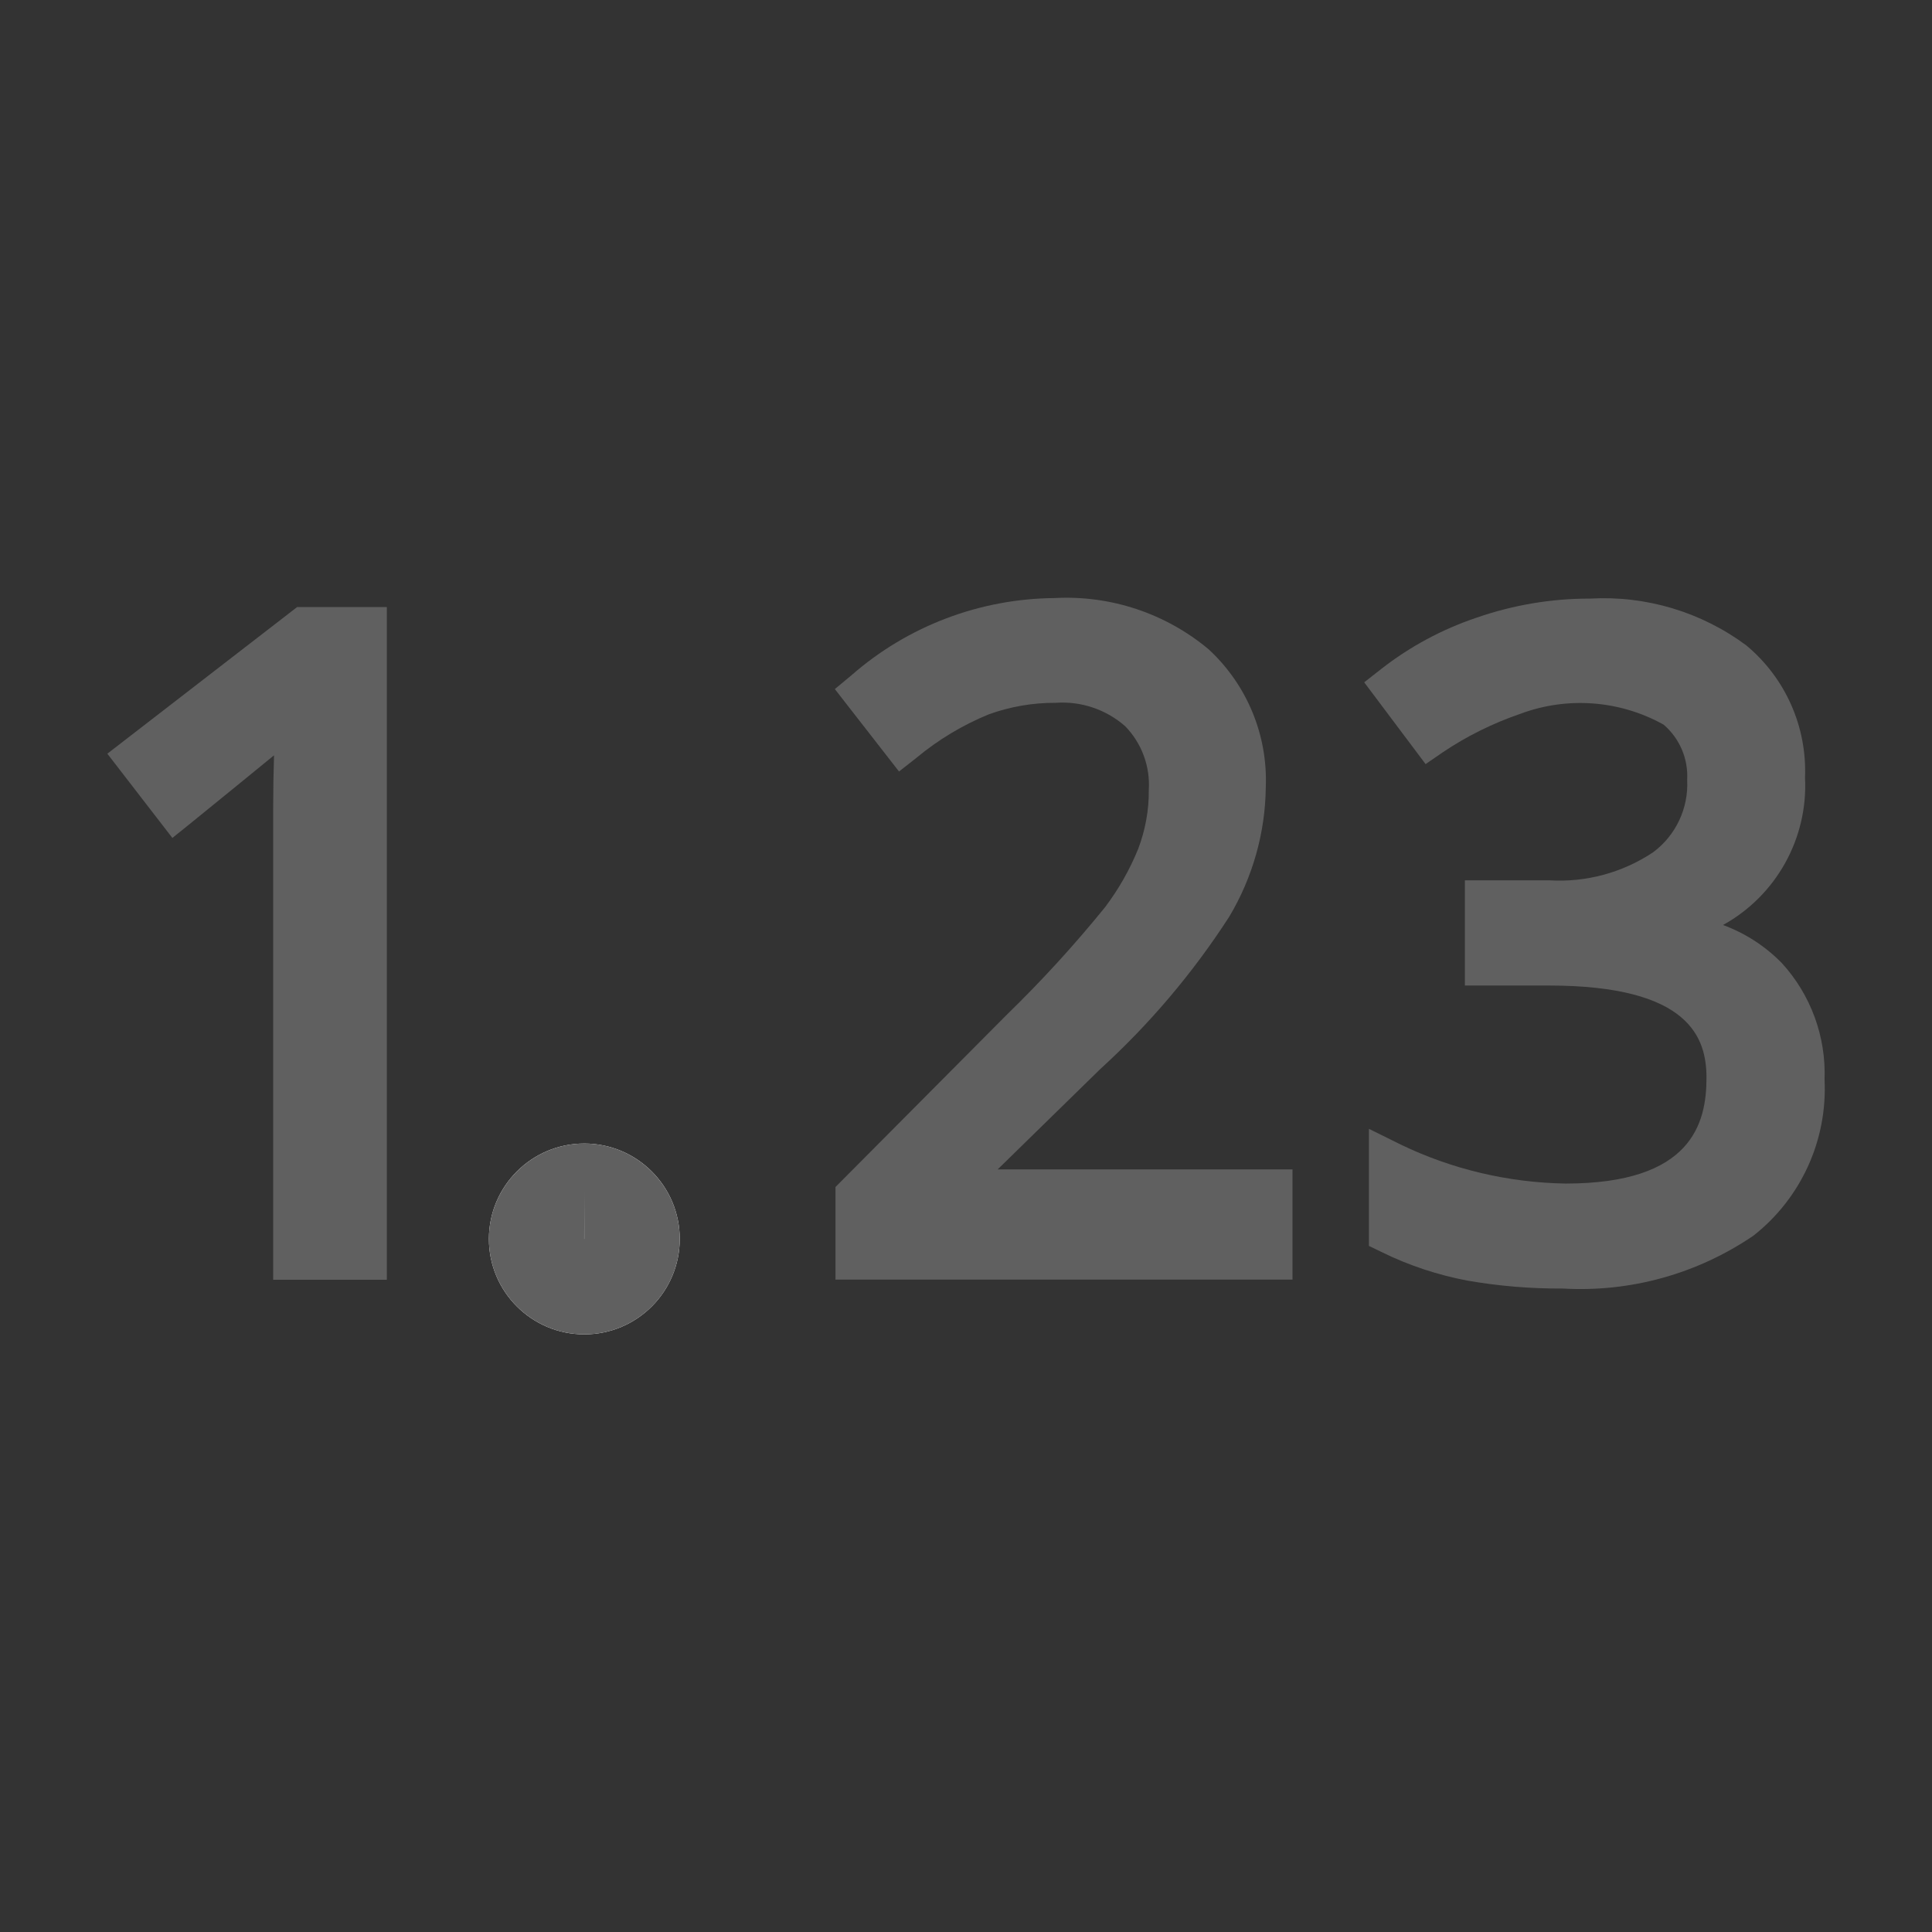<?xml version="1.0" encoding="utf-8"?>
<!-- Generator: Adobe Illustrator 25.4.1, SVG Export Plug-In . SVG Version: 6.00 Build 0)  -->
<svg version="1.1" id="Layer_1" xmlns="http://www.w3.org/2000/svg" xmlns:xlink="http://www.w3.org/1999/xlink" x="0px" y="0px"
	 viewBox="0 0 18 18" style="enable-background:new 0 0 18 18;" xml:space="preserve">
<rect x="0" y="0" width="18" height="18" fill="#333333" stroke="none"/>
<style type="text/css">
	.st0{opacity:0.997;}
	.st1{fill:#606060;}
	.st2{fill:#FFFFFF;}
</style>
<g id="Layer_4">
	<g>
		<g id="Group_62548" transform="translate(0.5 -4.382)" class="st0">
			<g id="Path_55773">
				<path class="st1" d="M0.5,11.404l0.606,0.785l0.164-0.132c0.361-0.293,0.622-0.506,0.783-0.638
					c-0.005,0.164-0.008,0.333-0.008,0.507v4.379H3.104v-6.267H2.268L0.5,11.404z"/>
			</g>
			<g id="Path_55774">
				<path class="st1" d="M9.749,14.344c0.461-0.42,0.866-0.898,1.204-1.422c0.217-0.364,0.335-0.779,0.34-1.203
					c0.02-0.487-0.175-0.958-0.533-1.288c-0.401-0.335-0.913-0.505-1.435-0.477
					c-0.697,0.006-1.369,0.261-1.893,0.72l-0.154,0.128l0.598,0.768l0.163-0.128
					c0.203-0.169,0.43-0.305,0.674-0.405c0.2-0.072,0.41-0.108,0.622-0.107
					c0.236-0.017,0.469,0.061,0.647,0.217c0.155,0.158,0.235,0.375,0.221,0.596
					c0.002,0.186-0.032,0.371-0.098,0.546c-0.079,0.195-0.183,0.378-0.31,0.546
					c-0.284,0.35-0.589,0.684-0.912,0.998L7.284,15.441v0.863h4.258V15.277H8.795L9.749,14.344z"/>
			</g>
			<g id="Path_55775">
				<path class="st1" d="M16.101,13.355c-0.154-0.158-0.342-0.279-0.548-0.355c0.496-0.274,0.793-0.808,0.764-1.374
					c0.019-0.473-0.183-0.928-0.547-1.231c-0.419-0.311-0.934-0.466-1.456-0.436
					c-0.36-0.001-0.718,0.06-1.058,0.178c-0.321,0.108-0.622,0.27-0.889,0.479l-0.157,0.123l0.572,0.762
					l0.157-0.108c0.225-0.152,0.47-0.273,0.727-0.361c0.438-0.163,0.925-0.126,1.333,0.101
					c0.15,0.128,0.231,0.319,0.22,0.515c0.014,0.264-0.106,0.518-0.318,0.675
					c-0.284,0.189-0.622,0.281-0.963,0.261h-0.79v0.98h0.782c1.317,0,1.469,0.491,1.469,0.86
					c0,0.423-0.136,0.985-1.313,0.985c-0.532-0.009-1.056-0.132-1.535-0.363l-0.297-0.147v1.091l0.116,0.056
					c0.253,0.125,0.522,0.214,0.8,0.267c0.293,0.051,0.591,0.076,0.889,0.074
					c0.631,0.037,1.256-0.137,1.778-0.493c0.443-0.348,0.69-0.89,0.662-1.453
					C16.514,14.041,16.371,13.65,16.101,13.355z"/>
			</g>
		</g>
		<g id="Ellipse_3660" transform="translate(4 5.719)">
			<g>
				<circle class="st2" cx="1.444" cy="5.824" r="0.889"/>
			</g>
			<g>
				<path class="st1" d="M1.444,6.713c-0.49,0-0.889-0.398-0.889-0.889S0.954,4.935,1.444,4.935
					S2.333,5.333,2.333,5.824S1.935,6.713,1.444,6.713z M1.444,5.38l-0.001,0.444c0.001,0,0.001,0,0.001-0.001V5.38z"
					/>
			</g>
		</g>
	</g>
</g>
</svg>
